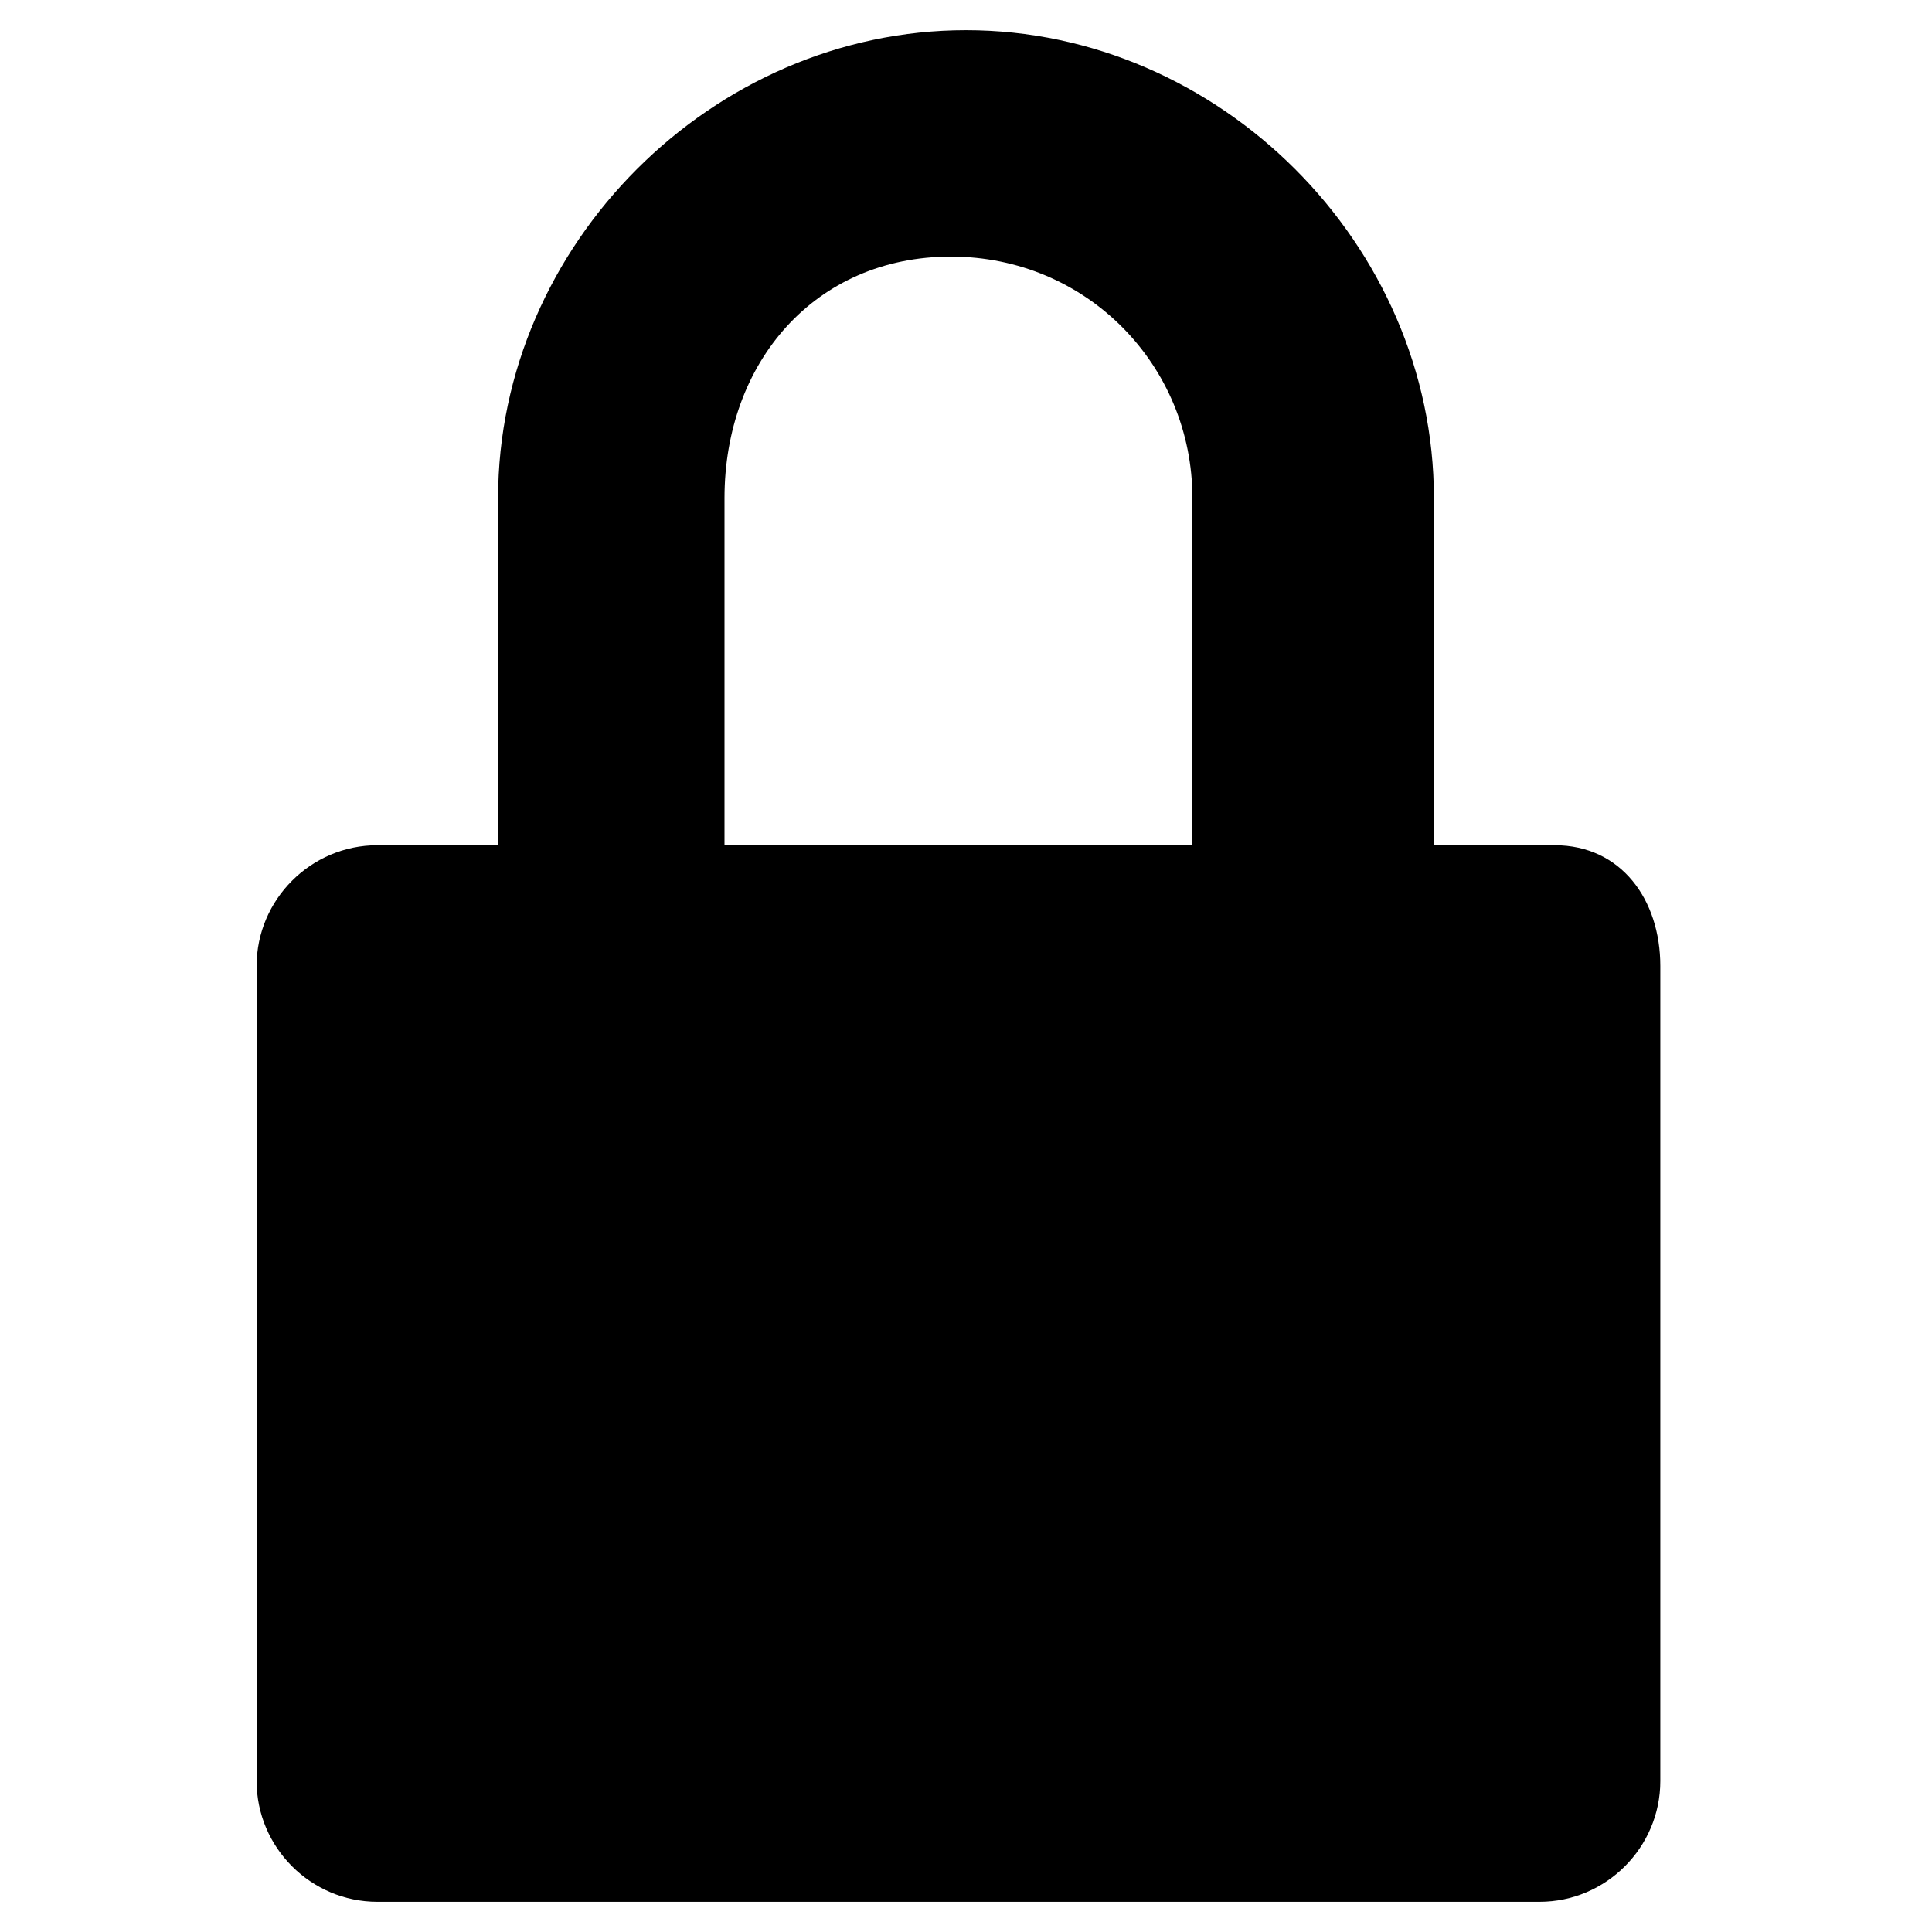 <?xml version="1.0" encoding="utf-8"?>
<!-- Generator: Adobe Illustrator 17.1.0, SVG Export Plug-In . SVG Version: 6.00 Build 0)  -->
<!DOCTYPE svg PUBLIC "-//W3C//DTD SVG 1.1//EN" "http://www.w3.org/Graphics/SVG/1.1/DTD/svg11.dtd">
<svg version="1.1" id="Layer_1" xmlns="http://www.w3.org/2000/svg" xmlns:xlink="http://www.w3.org/1999/xlink" x="0px" y="0px"
	 viewBox="0 0 64 64" enable-background="new 0 0 64 64" xml:space="preserve">
<g>
	<g>
		<path d="M55,32v27c0,2.2-1.8,4-4,4H12.5c-2.2,0-4-1.8-4-4V32c0-2.2,1.8-4,4-4h4V16.5C16.5,8.1,23.6,1,32,1s15.5,7.1,15.5,15.5V28
			h4C53.7,28,55,29.8,55,32z M24,28h15.5V16.5c0-4.4-3.5-8-8-8s-7.5,3.5-7.5,8V28z"/>
	</g>
</g>
</svg>
